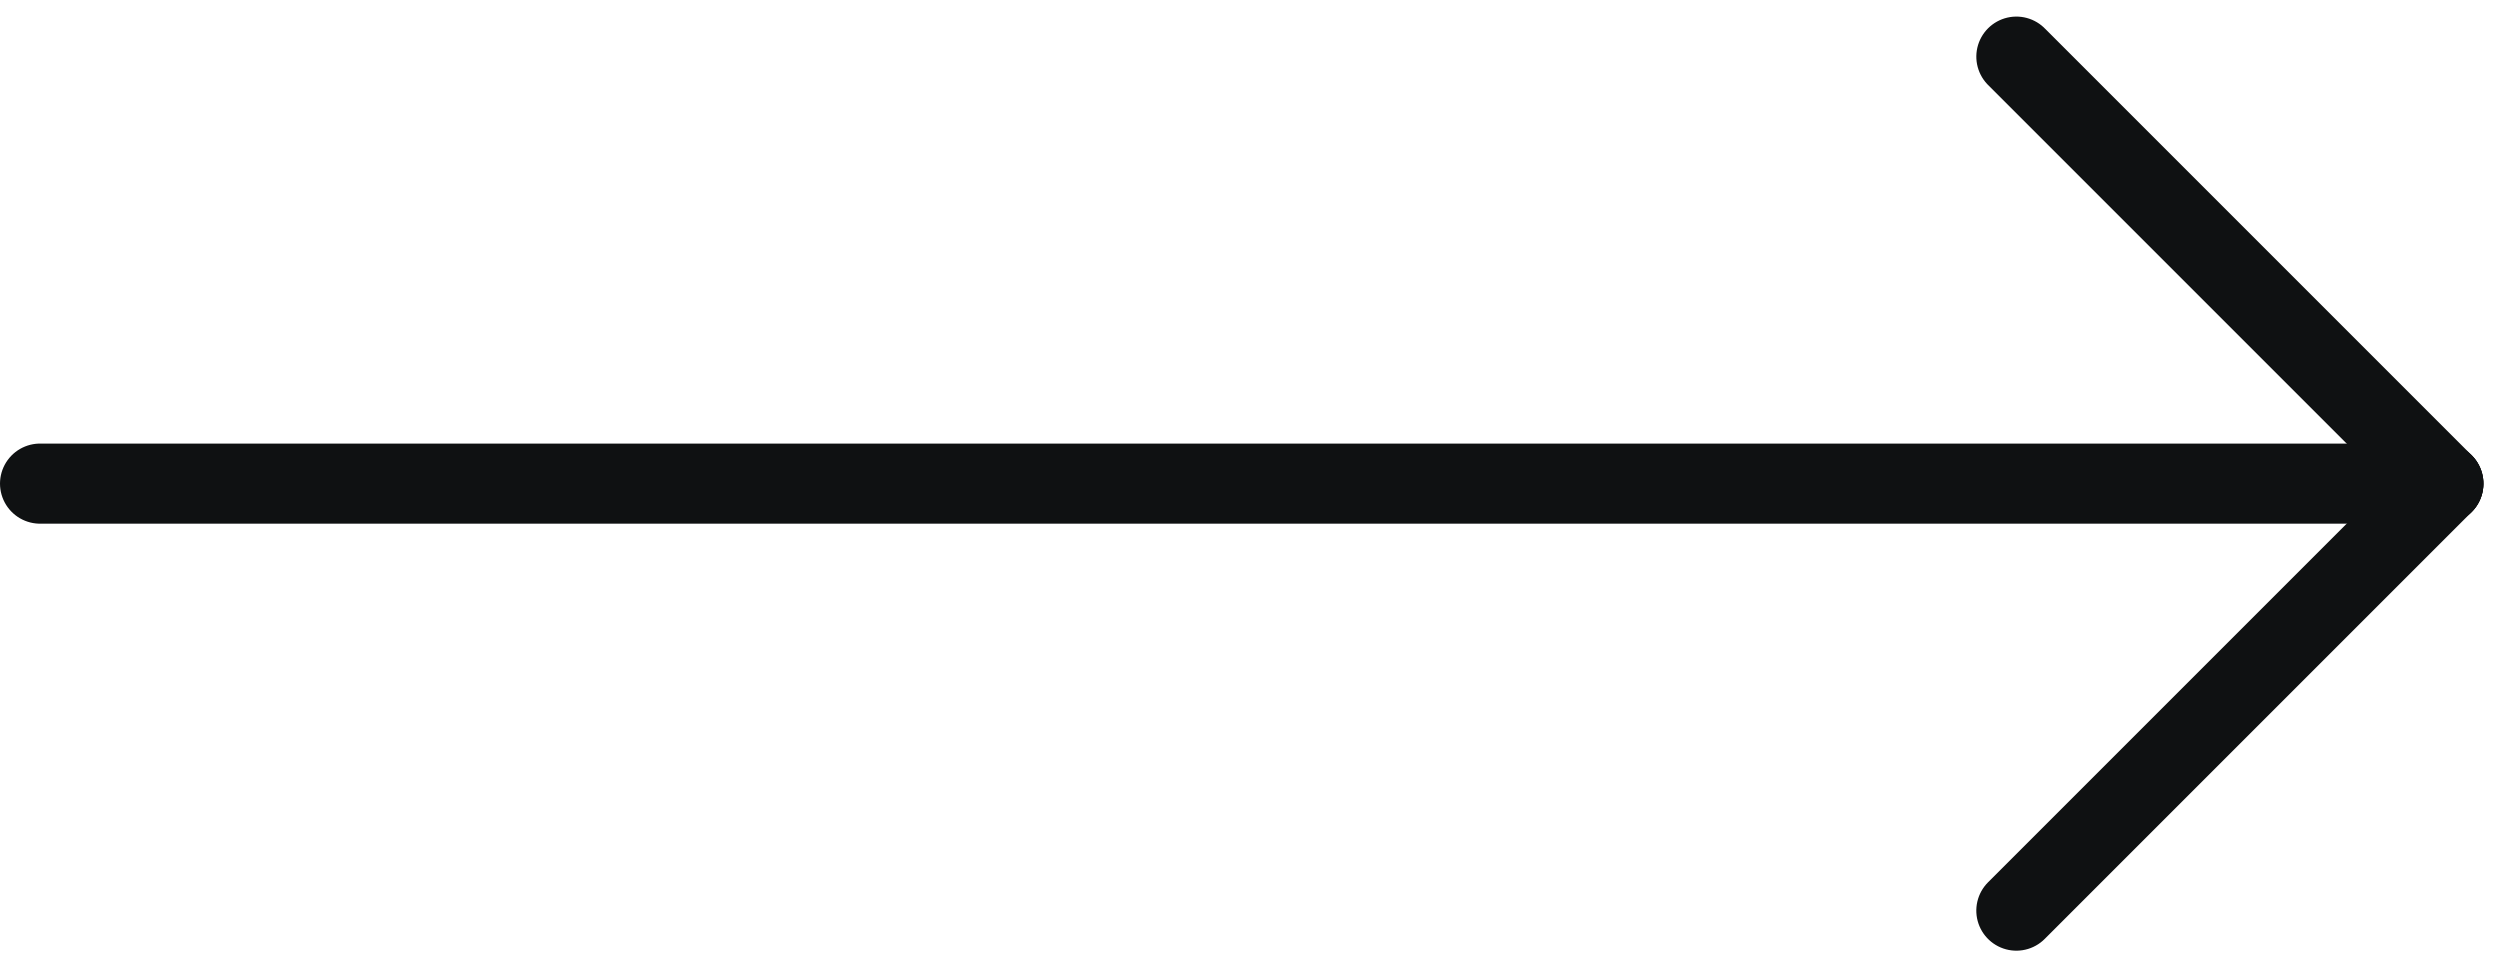 <svg xmlns="http://www.w3.org/2000/svg" width="31.207" height="12.074" viewBox="0 0 31.207 12.074">
  <g id="view_more_arrow" transform="translate(-195.054 -3916.963)">
    <line id="Line_3" data-name="Line 3" x1="7.538" transform="translate(220.224 3917.67) rotate(45)" fill="none" stroke="#0f1112" stroke-linecap="round" stroke-width="1"/>
    <line id="Line_4" data-name="Line 4" y2="7.538" transform="translate(225.554 3923) rotate(45)" fill="none" stroke="#0f1112" stroke-linecap="round" stroke-width="1"/>
    <line id="Line_7" data-name="Line 7" x2="30" transform="translate(195.554 3923)" fill="none" stroke="#0f1112" stroke-linecap="round" stroke-width="1"/>
  </g>
</svg>
